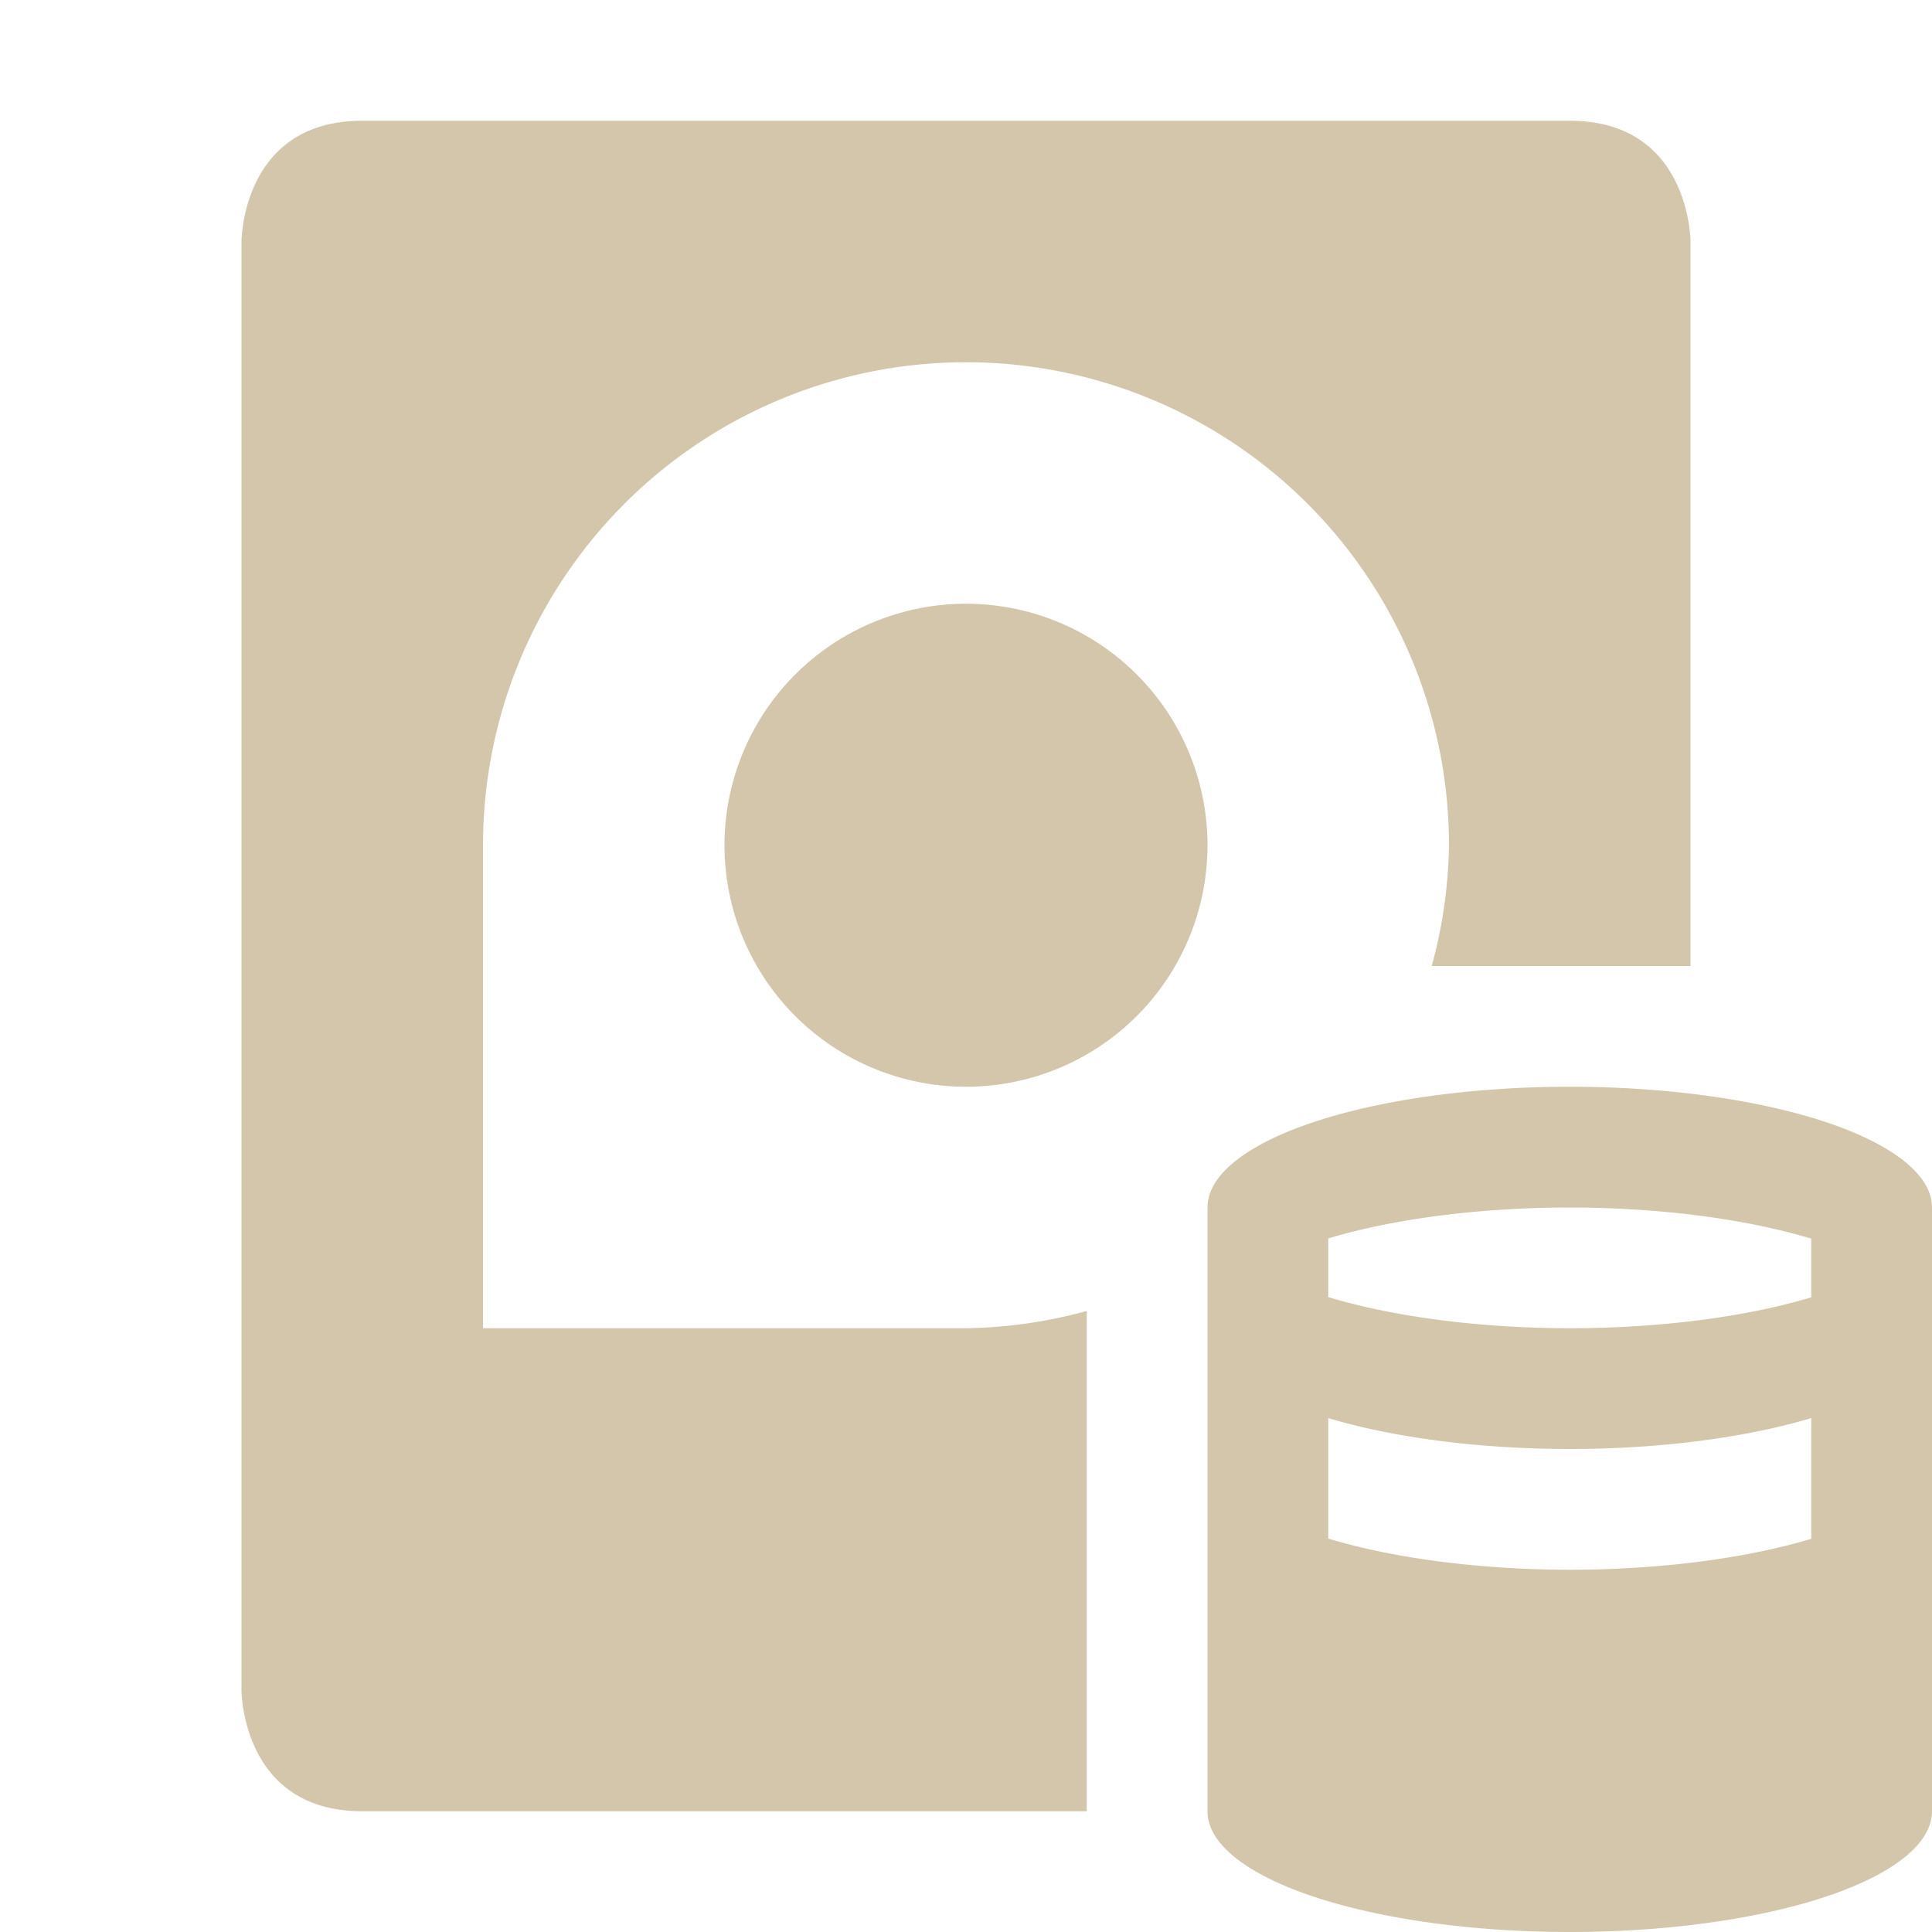 <svg xmlns="http://www.w3.org/2000/svg" width="16" height="16" version="1.1">
 <defs>
  <style id="current-color-scheme" type="text/css">
   .ColorScheme-Text { color:#d3c6aa; } .ColorScheme-Highlight { color:#4285f4; } .ColorScheme-NeutralText { color:#ff9800; } .ColorScheme-PositiveText { color:#4caf50; } .ColorScheme-NegativeText { color:#f44336; }
  </style>
 </defs>
 <path style="fill:currentColor" class="ColorScheme-Text" d="M 13,9 A 3,1 0 0 0 10,10 V 15 A 3,1 0 0 0 13,16 3,1 0 0 0 16,15 V 10 A 3,1 0 0 0 13,9 Z M 13,10 A 3,1 0 0 1 15,10.258 V 10.744 A 3,1 0 0 1 13,11 3,1 0 0 1 11,10.742 V 10.256 A 3,1 0 0 1 13,10 Z M 11,11.744 A 3,1 0 0 0 13,12 3,1 0 0 0 15,11.744 V 12.744 A 3,1 0 0 1 13,13 3,1 0 0 1 11,12.742 Z M 3,1 C 2,1 2,2 2,2 V 14 C 2,14 2,15 3,15 H 9 V 10.857 A 4,4 0 0 1 8,11 H 4 V 7 A 4,4 0 0 1 8,3 4,4 0 0 1 12,7 4,4 0 0 1 11.857,8 H 14 V 2 C 14,2 14,1 13,1 Z M 8,5 A 2,2 0 0 0 6,7 2,2 0 0 0 8,9 2,2 0 0 0 10,7 2,2 0 0 0 8,5 Z"/>
</svg>
